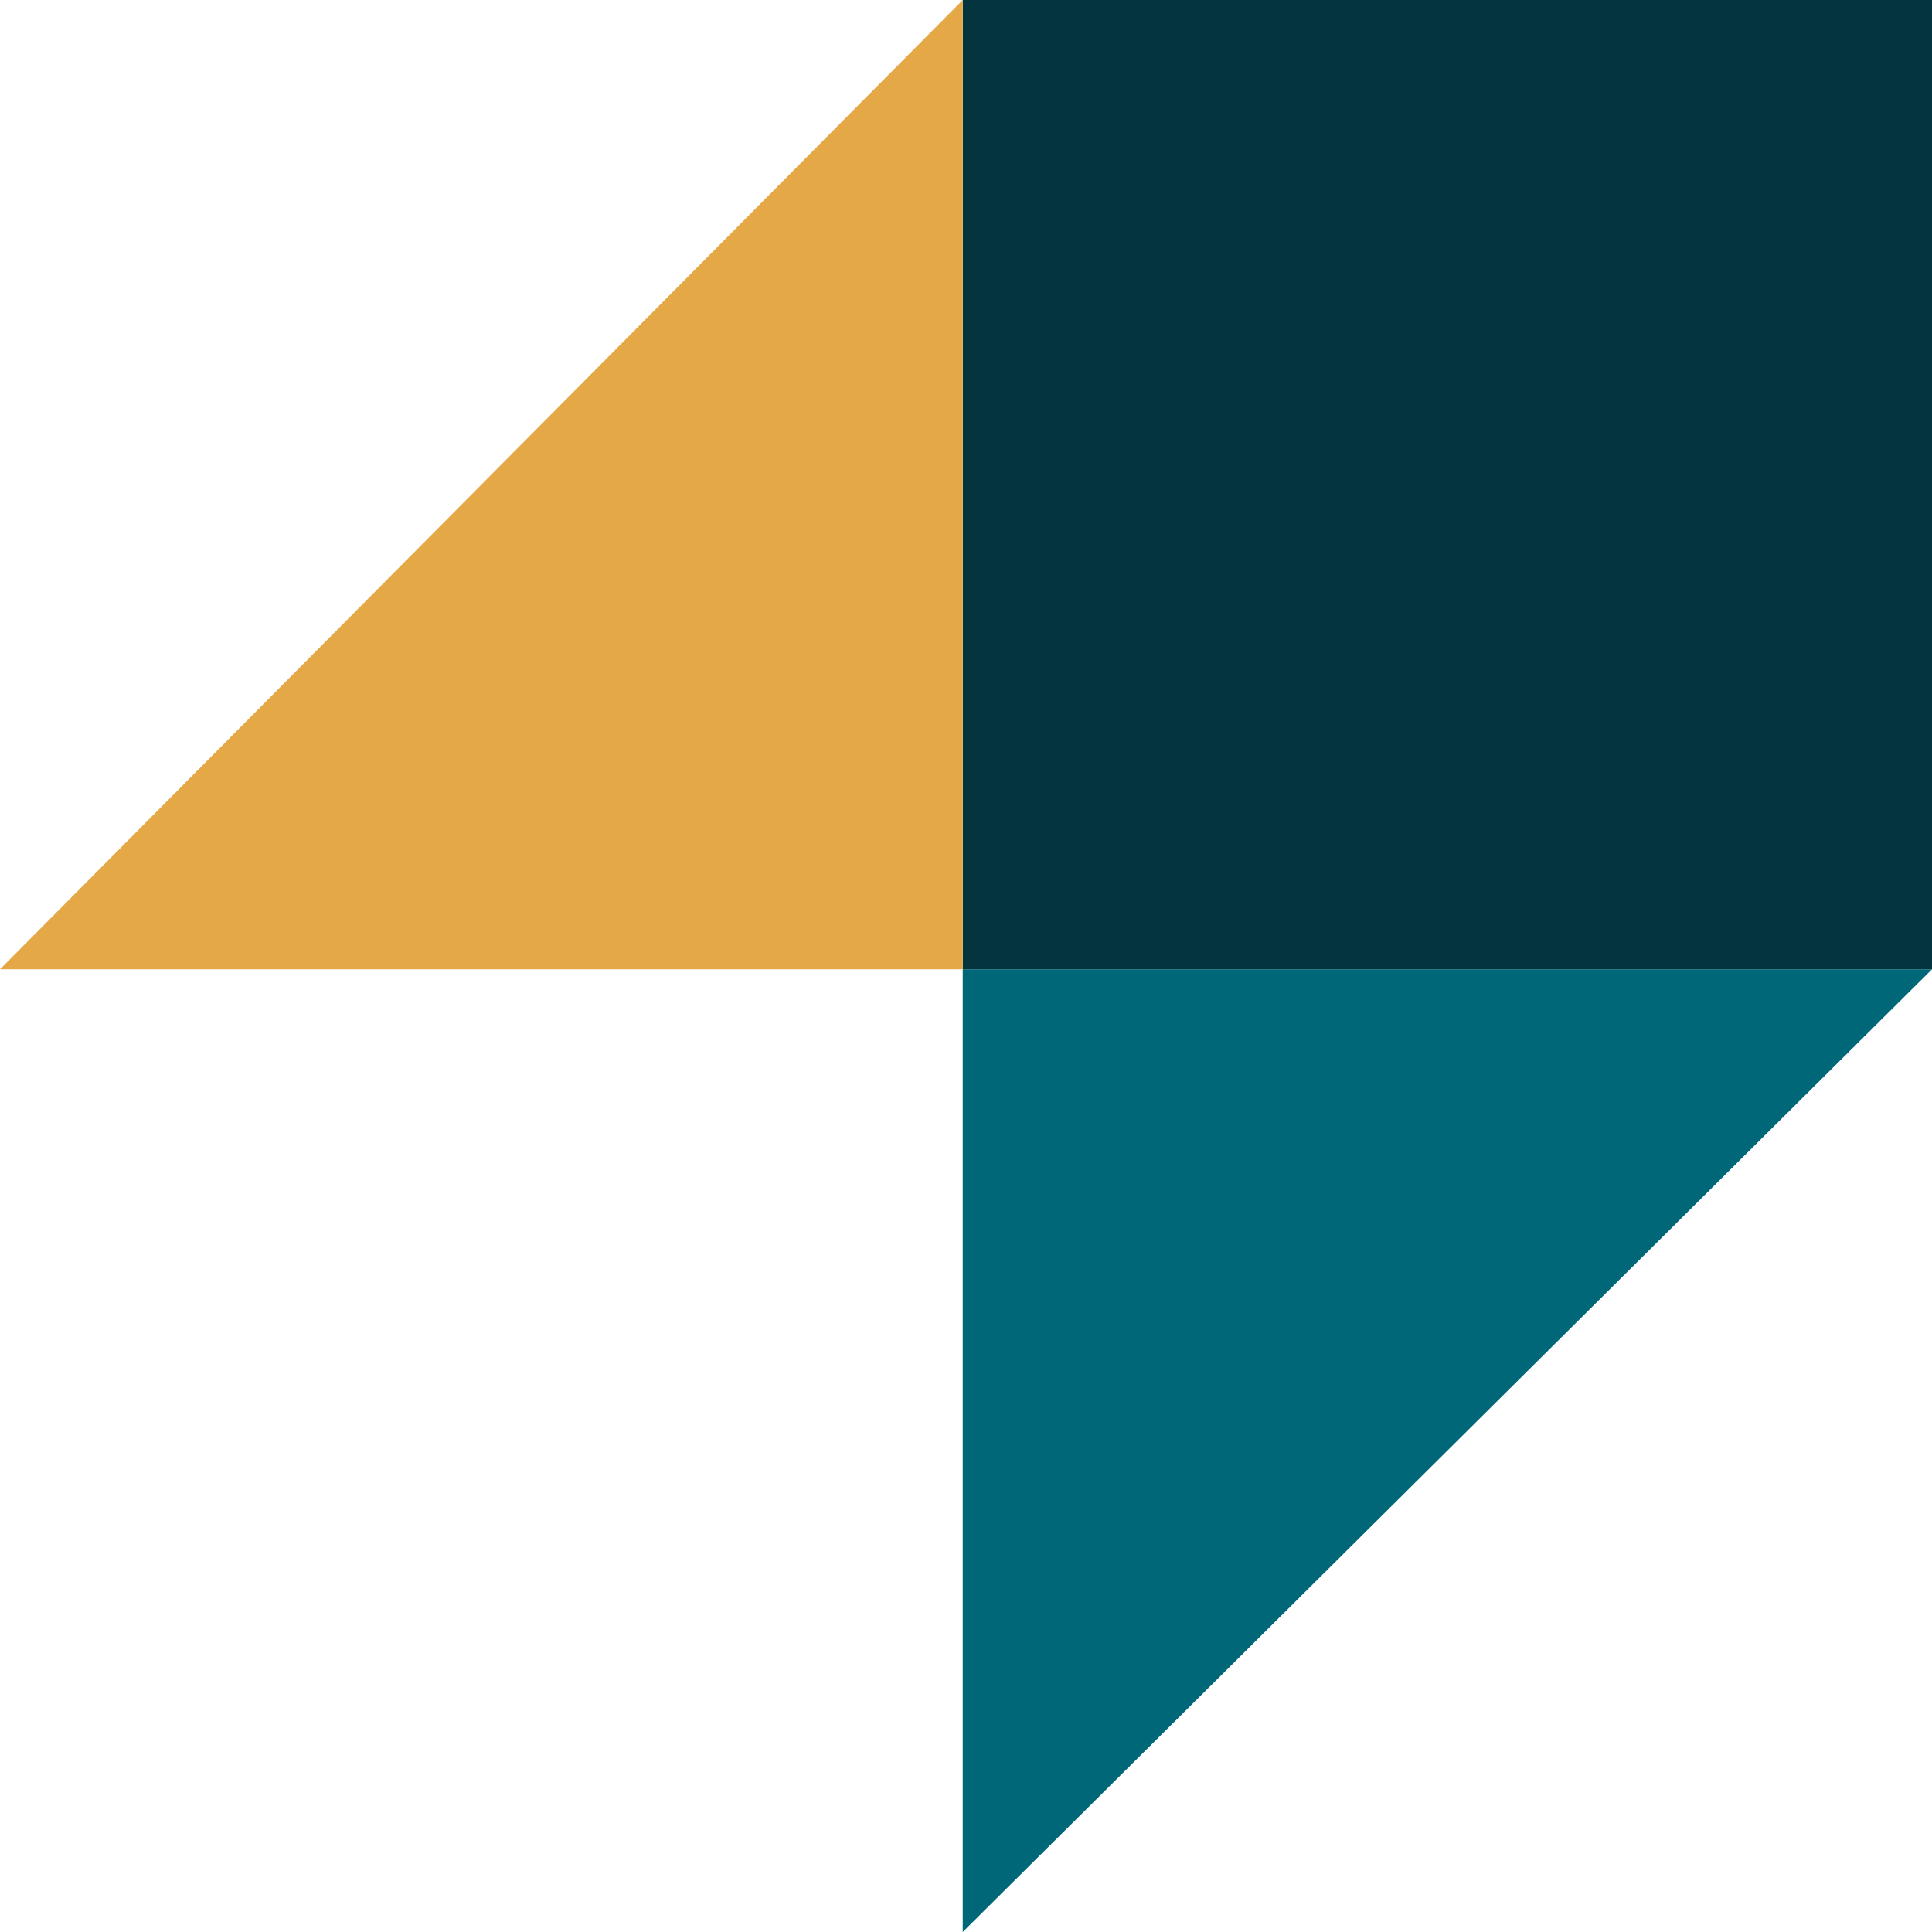 <svg width="42" height="42" viewBox="0 0 42 42" fill="none" xmlns="http://www.w3.org/2000/svg">
<rect x="20.929" width="21.071" height="21.071" fill="#04353E"/>
<path d="M42 21.071H20.929V42L42 21.071Z" fill="#006778"/>
<path d="M-0 21.071L20.929 21.071L20.929 0L-0 21.071Z" fill="#E5A847"/>
</svg>
